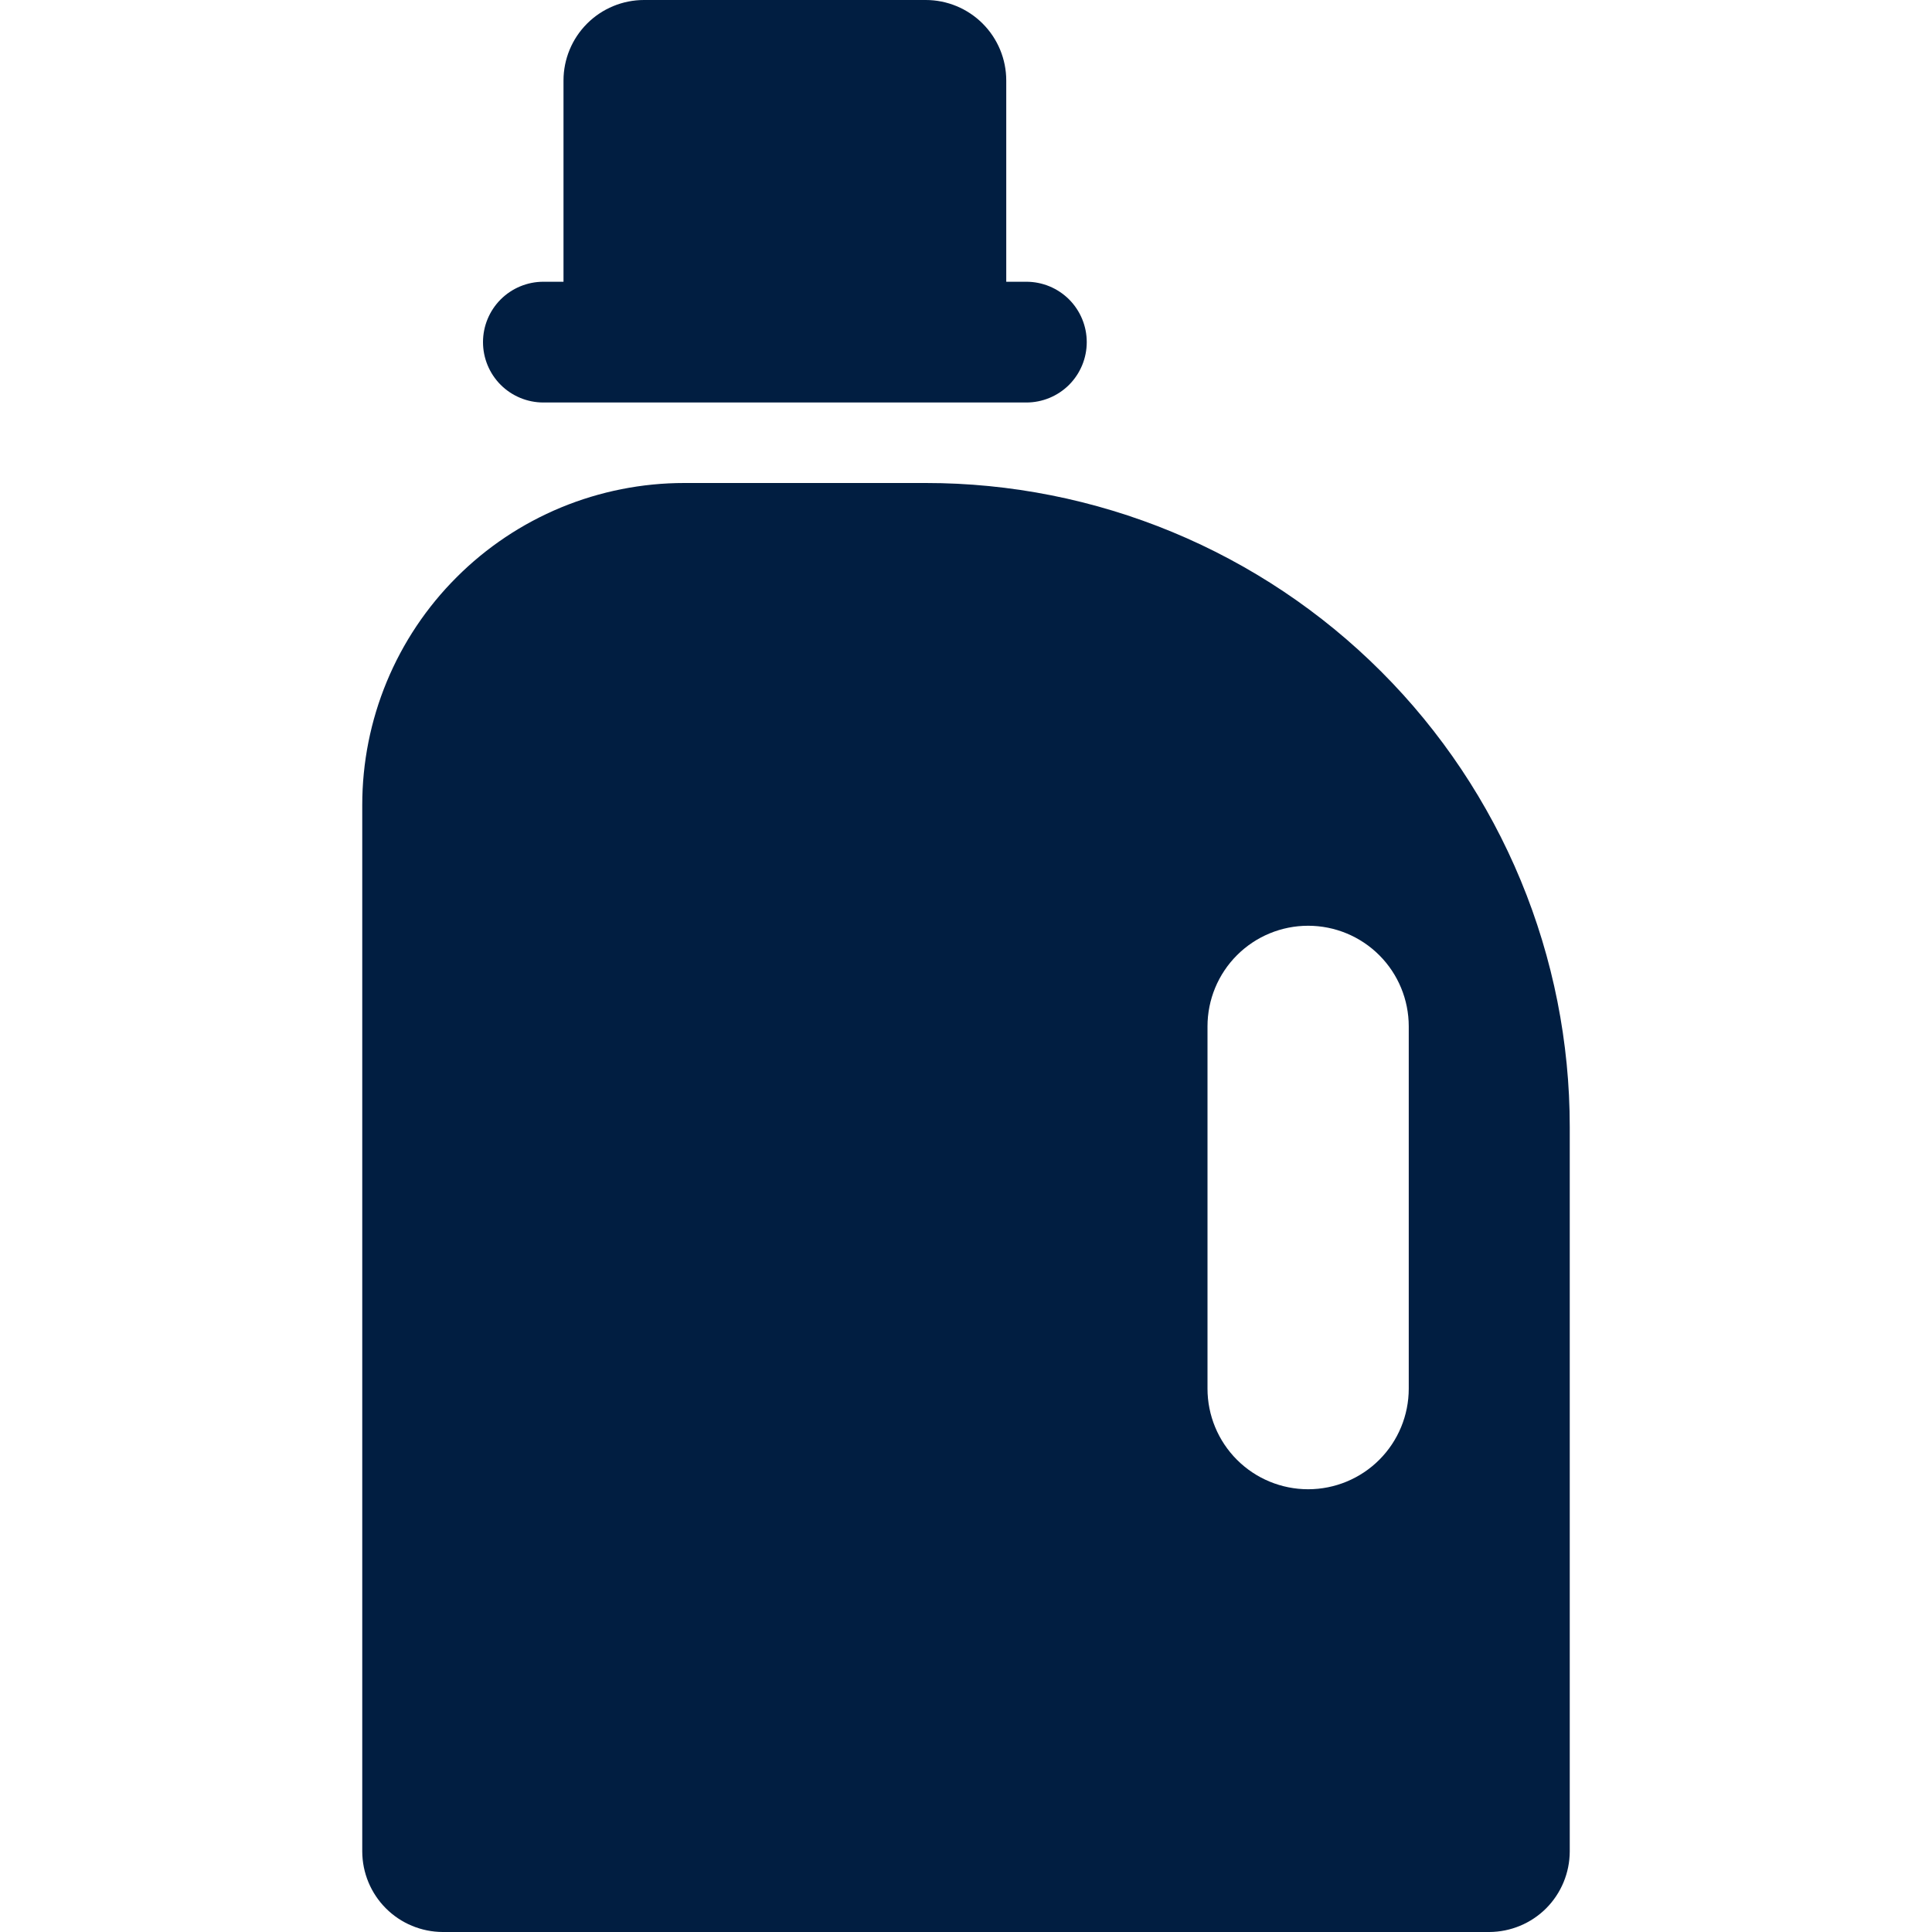 <svg width="48" height="48" viewBox="0 0 48 48" fill="none" xmlns="http://www.w3.org/2000/svg">
<path d="M23 12H17C15.949 12 14.909 12.207 13.938 12.608C12.967 13.01 12.085 13.6 11.343 14.343C10.6 15.085 10.01 15.967 9.608 16.938C9.206 17.909 9 18.949 9 20V46C9.002 46.53 9.213 47.038 9.588 47.413C9.962 47.787 10.47 47.998 11 48H37C37.53 47.998 38.038 47.787 38.413 47.413C38.787 47.038 38.998 46.53 39 46V28C39.001 25.899 38.587 23.818 37.783 21.876C36.979 19.935 35.801 18.171 34.315 16.685C32.829 15.199 31.065 14.021 29.124 13.217C27.182 12.413 25.101 11.999 23 12V12ZM35 34.5C35 35.163 34.737 35.799 34.268 36.268C33.799 36.737 33.163 37 32.5 37C31.837 37 31.201 36.737 30.732 36.268C30.263 35.799 30 35.163 30 34.5V25.5C30 24.837 30.263 24.201 30.732 23.732C31.201 23.263 31.837 23 32.5 23C33.163 23 33.799 23.263 34.268 23.732C34.737 24.201 35 24.837 35 25.5V34.5ZM13.5 10H25.5C25.898 10 26.279 9.842 26.561 9.561C26.842 9.279 27 8.898 27 8.5C27 8.102 26.842 7.721 26.561 7.439C26.279 7.158 25.898 7 25.5 7H25V2C25 1.47 24.789 0.961 24.414 0.586C24.039 0.211 23.53 0 23 0L16 0C15.47 0 14.961 0.211 14.586 0.586C14.211 0.961 14 1.47 14 2V7H13.5C13.102 7 12.721 7.158 12.439 7.439C12.158 7.721 12 8.102 12 8.5C12 8.898 12.158 9.279 12.439 9.561C12.721 9.842 13.102 10 13.5 10V10Z" fill="#011E41"/>
</svg>
